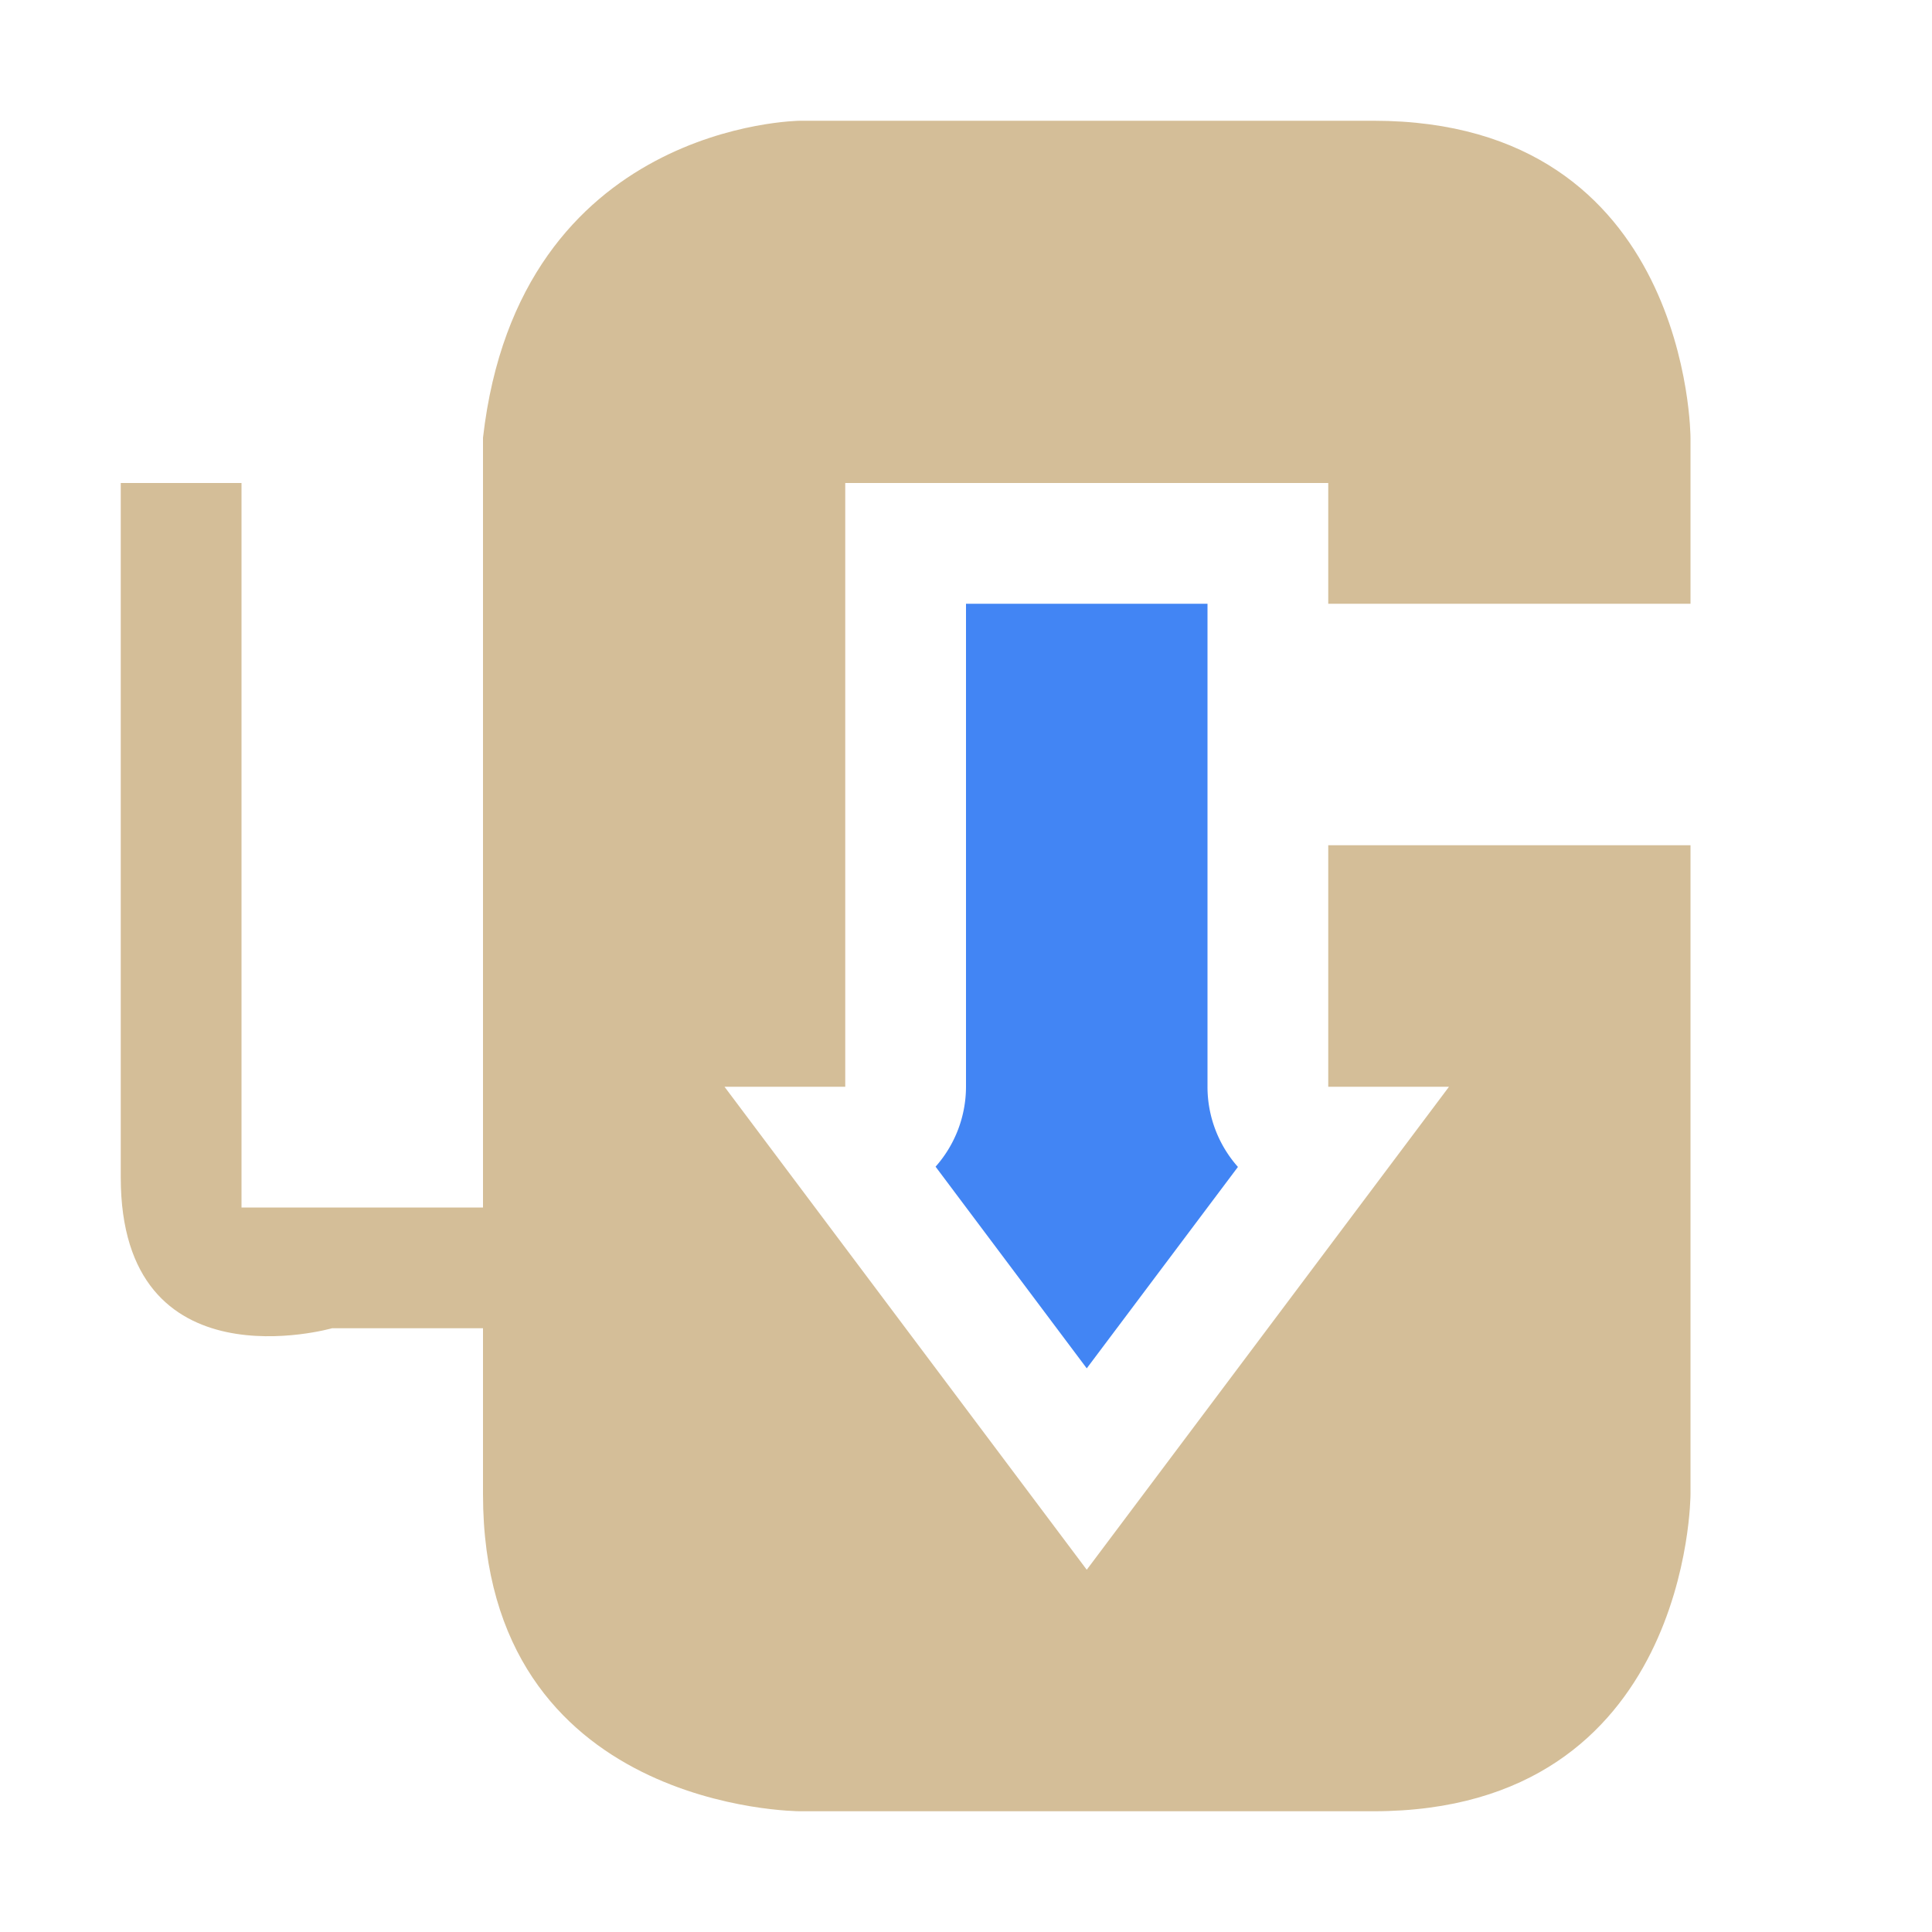 <svg xmlns="http://www.w3.org/2000/svg" width="16" height="16" version="1.1">
 <defs>
  <style id="current-color-scheme" type="text/css">
   .ColorScheme-Text { color:#d4be98; } .ColorScheme-Highlight { color:#4285f4; } .ColorScheme-NeutralText { color:#ff9800; } .ColorScheme-PositiveText { color:#4caf50; } .ColorScheme-NegativeText { color:#f44336; }
  </style>
 </defs>
 <path style="fill:currentColor" class="ColorScheme-Text" d="M 6.625,1 C 6.625,1 4.298,1.017 4,3.625 V 4.5 10 H 2 V 4 H 1 V 9.75 C 1,11.5 2.75,11 2.75,11 H 4 V 12.375 C 4,15 6.625,15 6.625,15 H 11.375 C 14,15 14,12.375 14,12.375 V 7 H 11 V 9 H 12 L 9,13 6,9 H 7 V 4 H 11 V 5 H 14 V 3.625 C 14,3.625 14,1 11.375,1 Z"/>
 <path style="fill:currentColor" class="ColorScheme-Highlight" d="M 8 5 L 8 9 A 1 1 0 0 1 7.748 9.662 L 9 11.332 L 10.252 9.664 A 1 1 0 0 1 10 9 L 10 5 L 8 5 z"/>
</svg>
